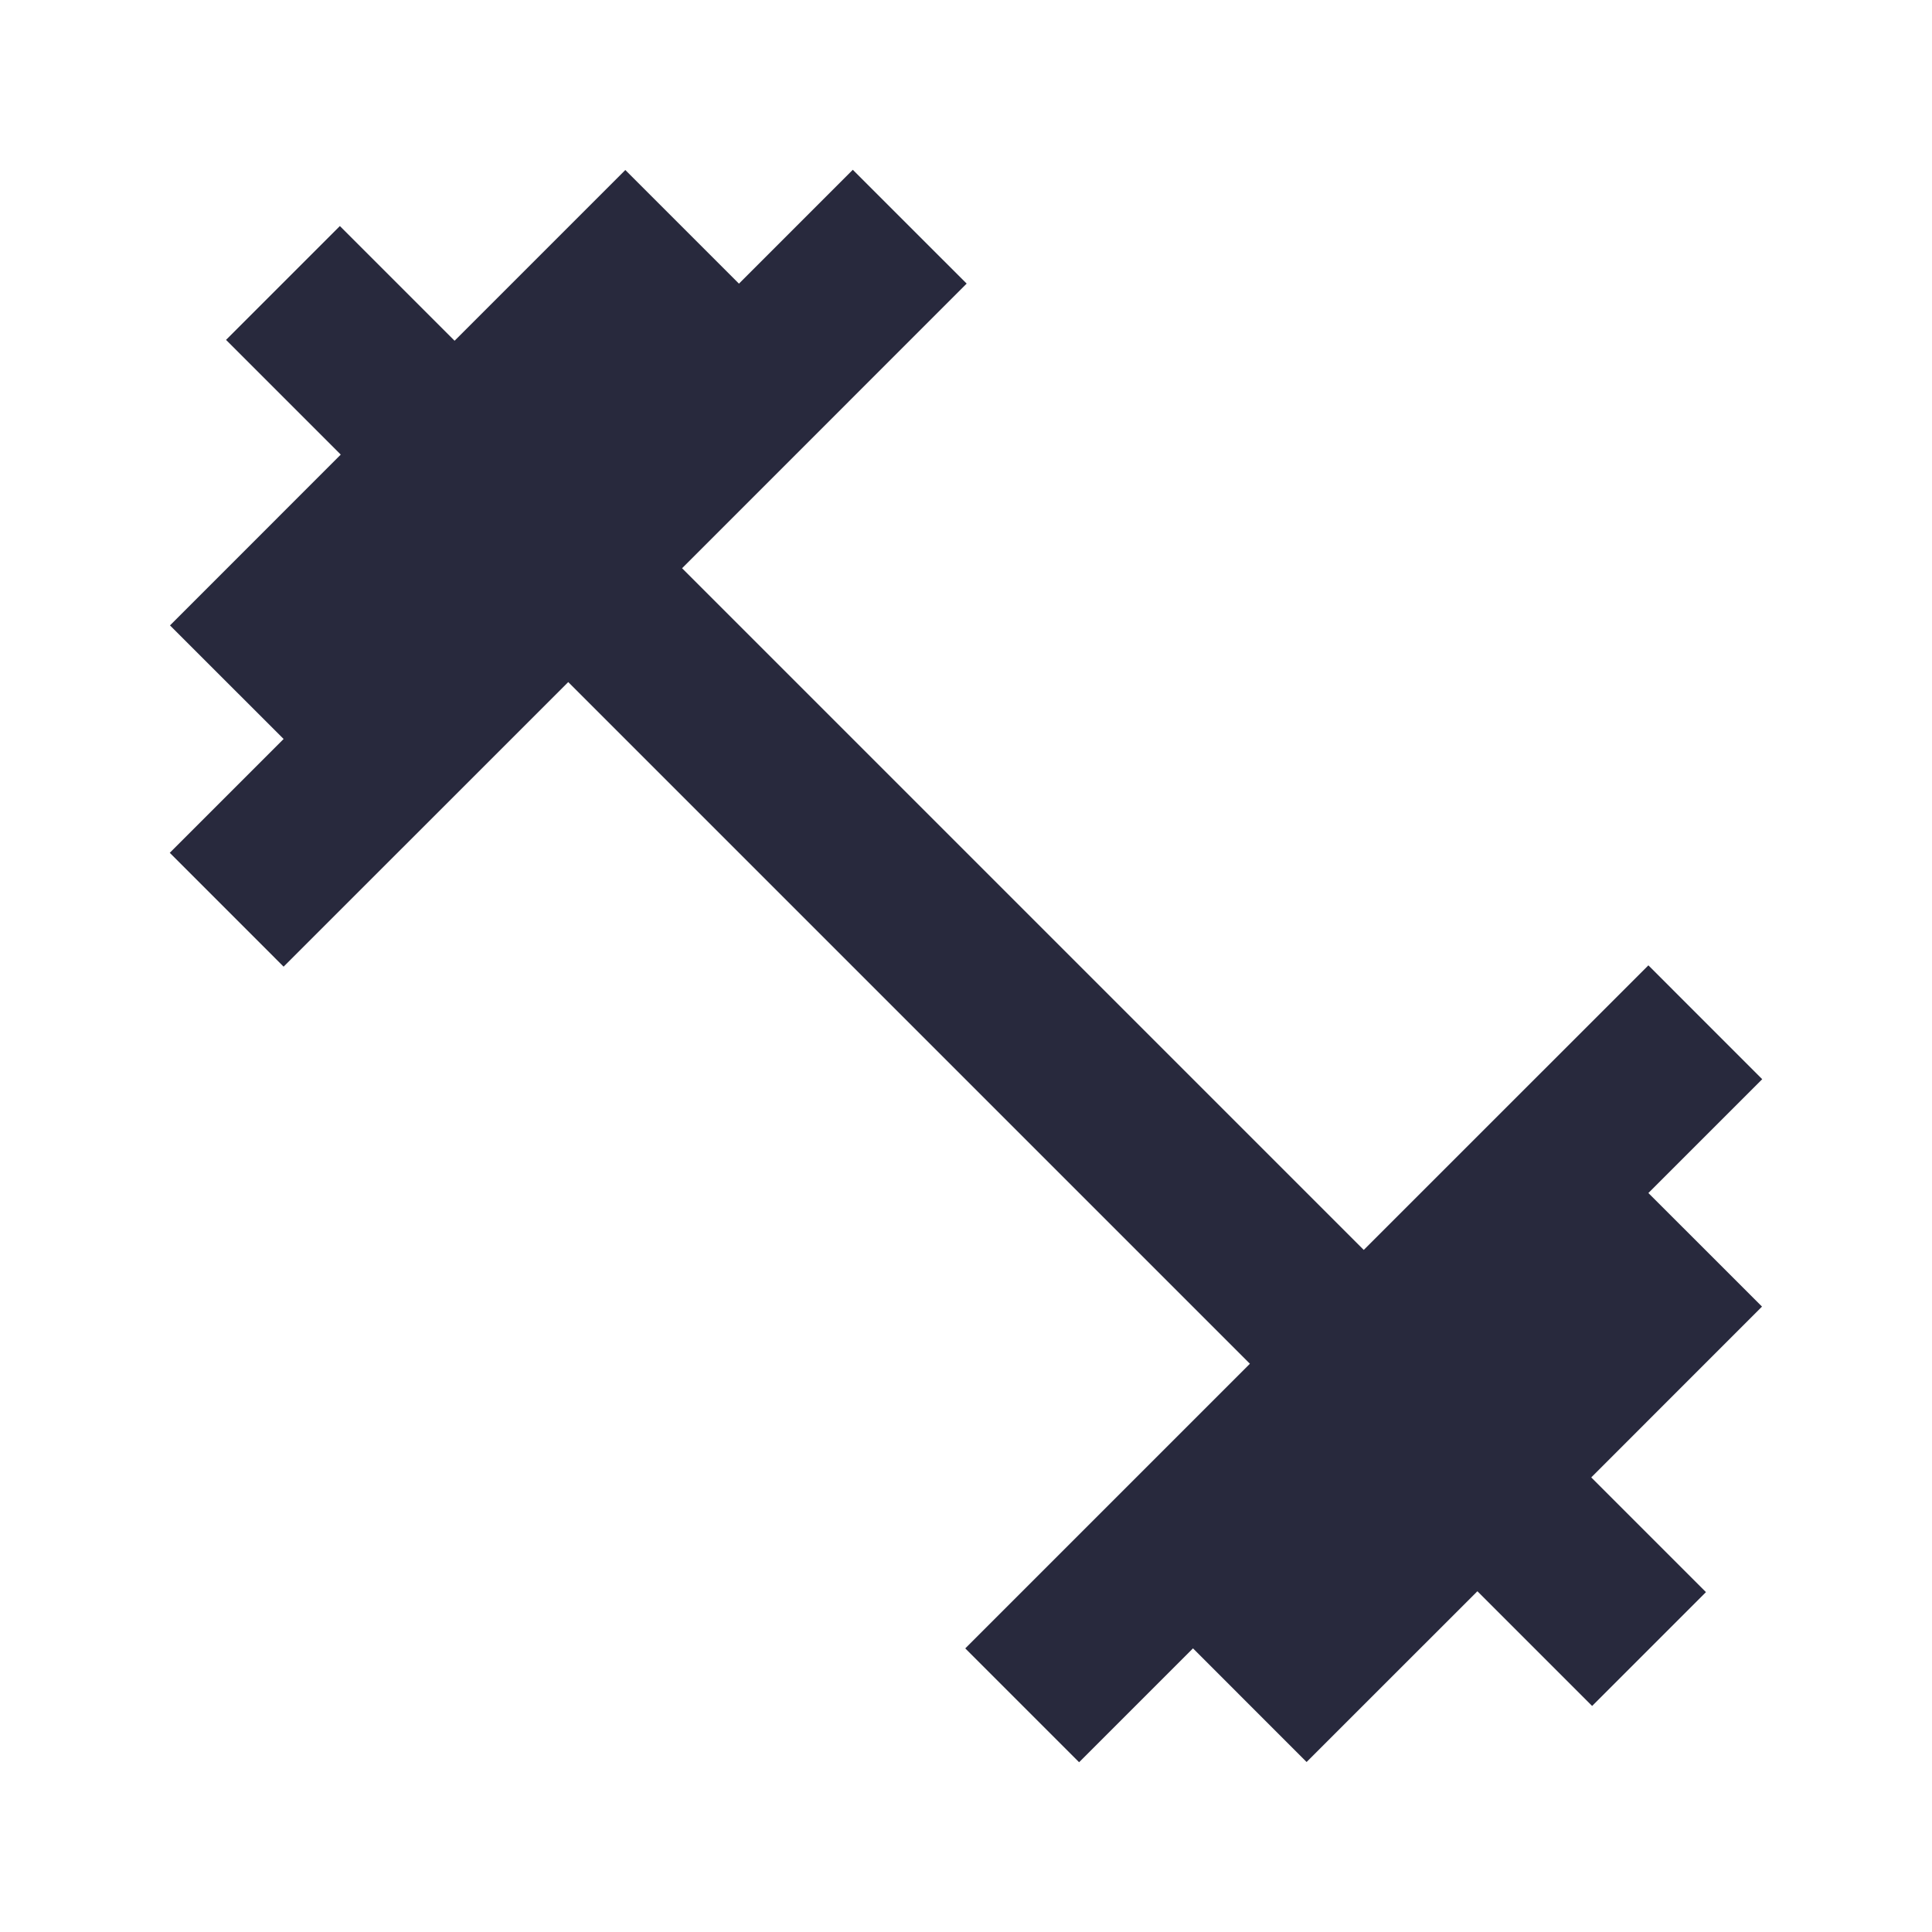 <svg width="24" height="24" viewBox="0 0 24 24" fill="none" xmlns="http://www.w3.org/2000/svg">
<g clip-path="url(#clip0_402_14888)">
<path d="M11.301 2.816L7.059 7.059M7.059 7.059L2.816 11.301M7.059 7.059L5.647 5.647M7.059 7.059L16.941 16.941M8.475 2.819L5.647 5.647M5.647 5.647L2.819 8.476M5.647 5.647L3.515 3.515M21.184 12.699L16.941 16.941M16.941 16.941L12.698 21.184M16.941 16.941L18.353 18.353M21.181 15.524L18.353 18.353M18.353 18.353L15.524 21.181M18.353 18.353L20.485 20.485" stroke="#28293D" stroke-width="2"/>
</g>
<defs>
<clipPath id="clip0_402_14888">
<rect width="24" height="24" fill="white"/>
</clipPath>
</defs>
</svg>
